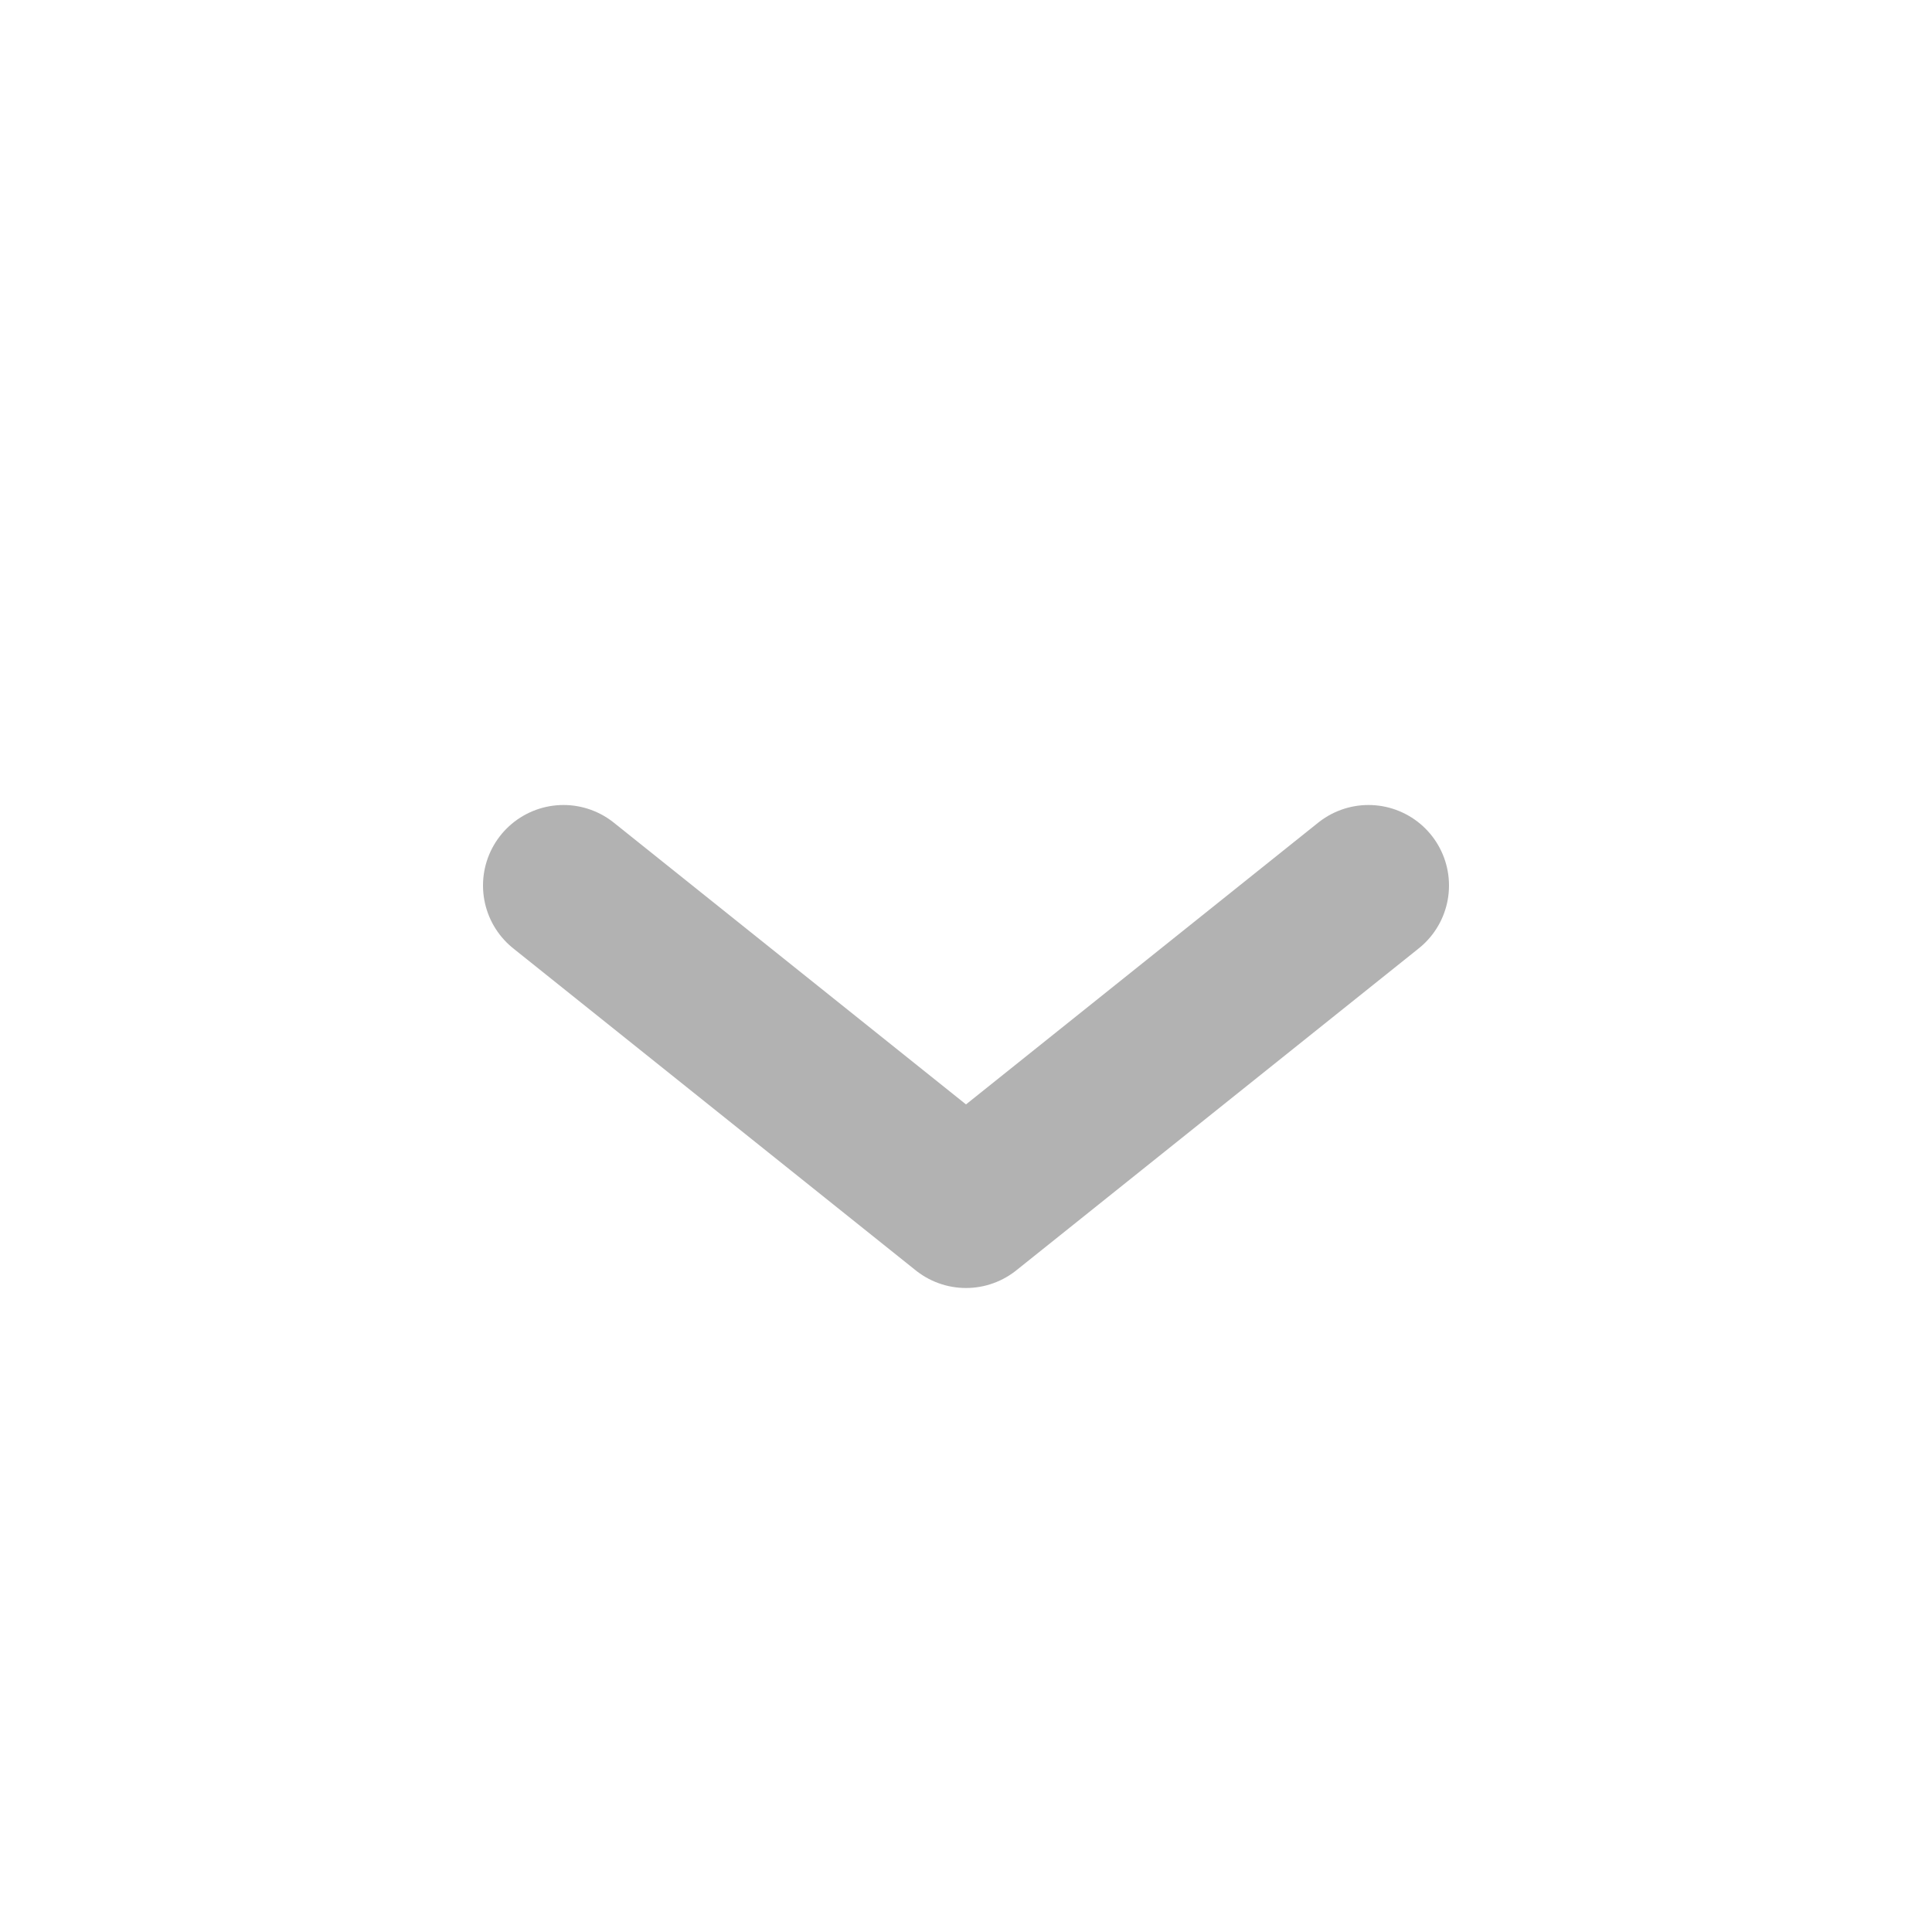 <svg width="24" height="24" viewBox="0 0 24 24" fill="none" xmlns="http://www.w3.org/2000/svg">
<g clip-path="url(#clip0_1_469)">
<path d="M7 11L12 15L17 11" stroke="#B2B2B2" stroke-width="2" stroke-linecap="round" stroke-linejoin="round"/>
</g>
<defs>
<clipPath id="clip0_1_469">
<rect width="24" height="24" fill="white"/>
</clipPath>
</defs>
</svg>
